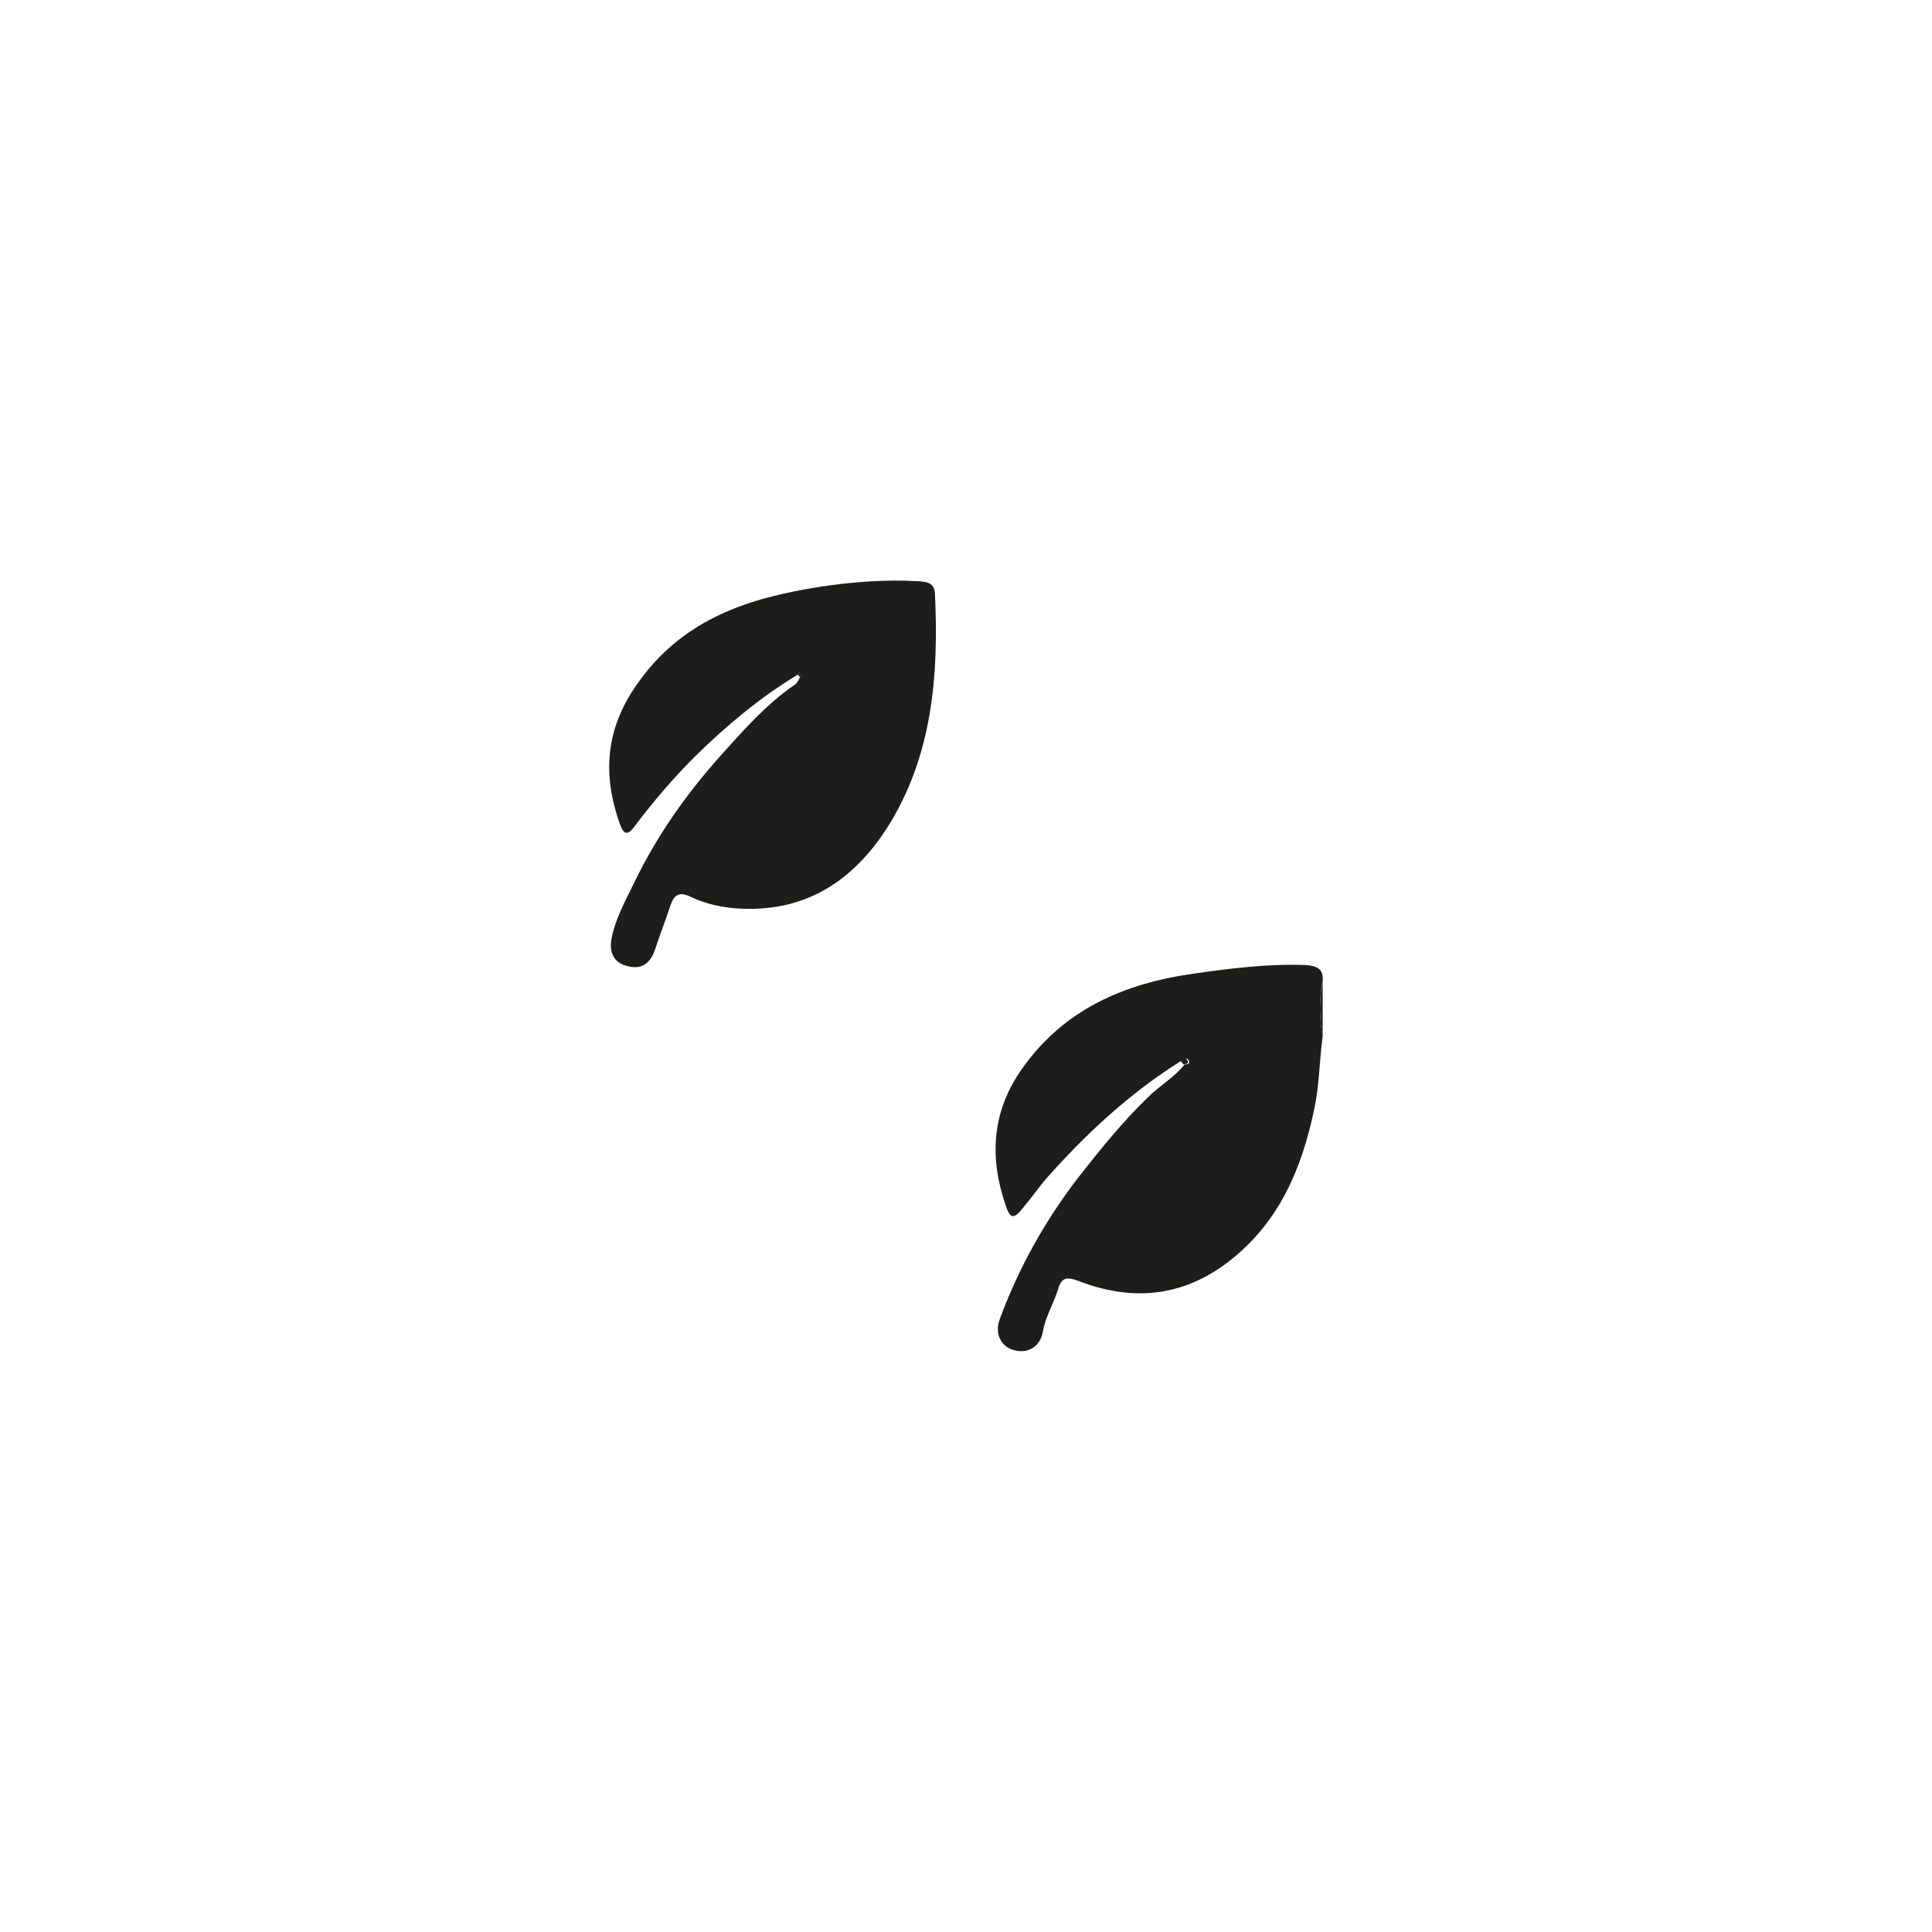 <?xml version="1.0" encoding="utf-8"?>
<!-- Generator: Adobe Illustrator 28.1.0, SVG Export Plug-In . SVG Version: 6.00 Build 0)  -->
<svg version="1.1" id="Слой_1" xmlns="http://www.w3.org/2000/svg" xmlns:xlink="http://www.w3.org/1999/xlink" x="0px" y="0px"
	 viewBox="0 0 295.5 295.5" style="enable-background:new 0 0 295.5 295.5;" xml:space="preserve">
<style type="text/css">
	.st0{fill:#1D1D1B;}
</style>
<g>
	<path class="st0" d="M122,103.2c-5.8,3.5-10.9,7.8-15.7,12.5c-3.3,3.3-6.3,6.8-9.1,10.5c-1,1.4-1.7,1.8-2.4-0.2
		c-2.8-7.9-2.1-15,3.1-22c6.9-9.4,16.6-12.5,27.2-14.2c5.1-0.8,10.3-1.2,15.5-0.9c1.3,0.1,2.3,0.3,2.4,1.9
		c0.6,12.6-0.4,24.9-7.3,35.8c-4.7,7.3-11.2,12.2-20.4,12.4c-3.3,0.1-6.6-0.4-9.6-1.8c-1.8-0.9-2.6-0.4-3.2,1.4
		c-0.7,2.2-1.6,4.4-2.3,6.6c-0.7,2.1-2,3.1-4.1,2.6c-2.2-0.5-2.9-2-2.6-4.1c0.6-3.2,2.2-6,3.6-8.9c3.4-7,7.9-13.4,13.1-19.2
		c3.5-3.9,7-7.9,11.4-10.9c0.3-0.2,0.5-0.6,0.7-1c0.2-0.2,0.5-0.6,0.5-0.6C122.5,102.6,122.2,102.9,122,103.2z"/>
	<path class="st0" d="M180.6,162.3c-7.8,4.9-14.5,11.1-20.6,18c-1.2,1.4-2.3,3-3.5,4.4c-1.4,1.8-2,1.8-2.7-0.4
		c-2.5-7.3-2.1-14.3,2.5-20.8c6.4-9.1,15.6-13.1,26.4-14.6c5.6-0.8,11.2-1.5,16.9-1.3c1.7,0.1,2.9,0.5,2.7,2.5
		c-0.6,2.8-0.5,5.6,0,8.4c-0.5,3.7-0.5,7.5-1.3,11.2c-1.9,9.1-5.4,17.3-13,23.2c-7.1,5.5-14.9,6.2-23.1,3c-1.9-0.7-2.6-0.4-3.1,1.4
		c-0.7,2.2-1.9,4.1-2.3,6.4c-0.4,2.3-2.3,3.4-4.4,2.8c-2-0.5-3-2.5-2.2-4.7c2.9-7.9,7-15.2,12.1-21.8c3.3-4.2,6.6-8.3,10.5-12.1
		c1.8-1.8,4.1-3.1,5.7-5.1c0.3,0,0.7,0,0.7-0.4c0-0.2-0.3-0.5-0.4-0.5C181.1,162,180.9,162.2,180.6,162.3z"/>
	<path class="st0" d="M202.3,158.6c-0.5-2.8-0.6-5.6,0-8.4C202.3,153,202.3,155.8,202.3,158.6z"/>
	<path class="st0" d="M122,103.2c0.2-0.3,0.5-0.6,0.9-0.2c0,0-0.3,0.4-0.5,0.6C122.3,103.5,122.1,103.3,122,103.2z"/>
	<path class="st0" d="M180.6,162.3c0.2-0.1,0.5-0.3,0.7-0.4c0.1,0,0.4,0.3,0.4,0.5c0,0.4-0.4,0.3-0.7,0.4
		C180.9,162.7,180.8,162.5,180.6,162.3z"/>
</g>
</svg>
